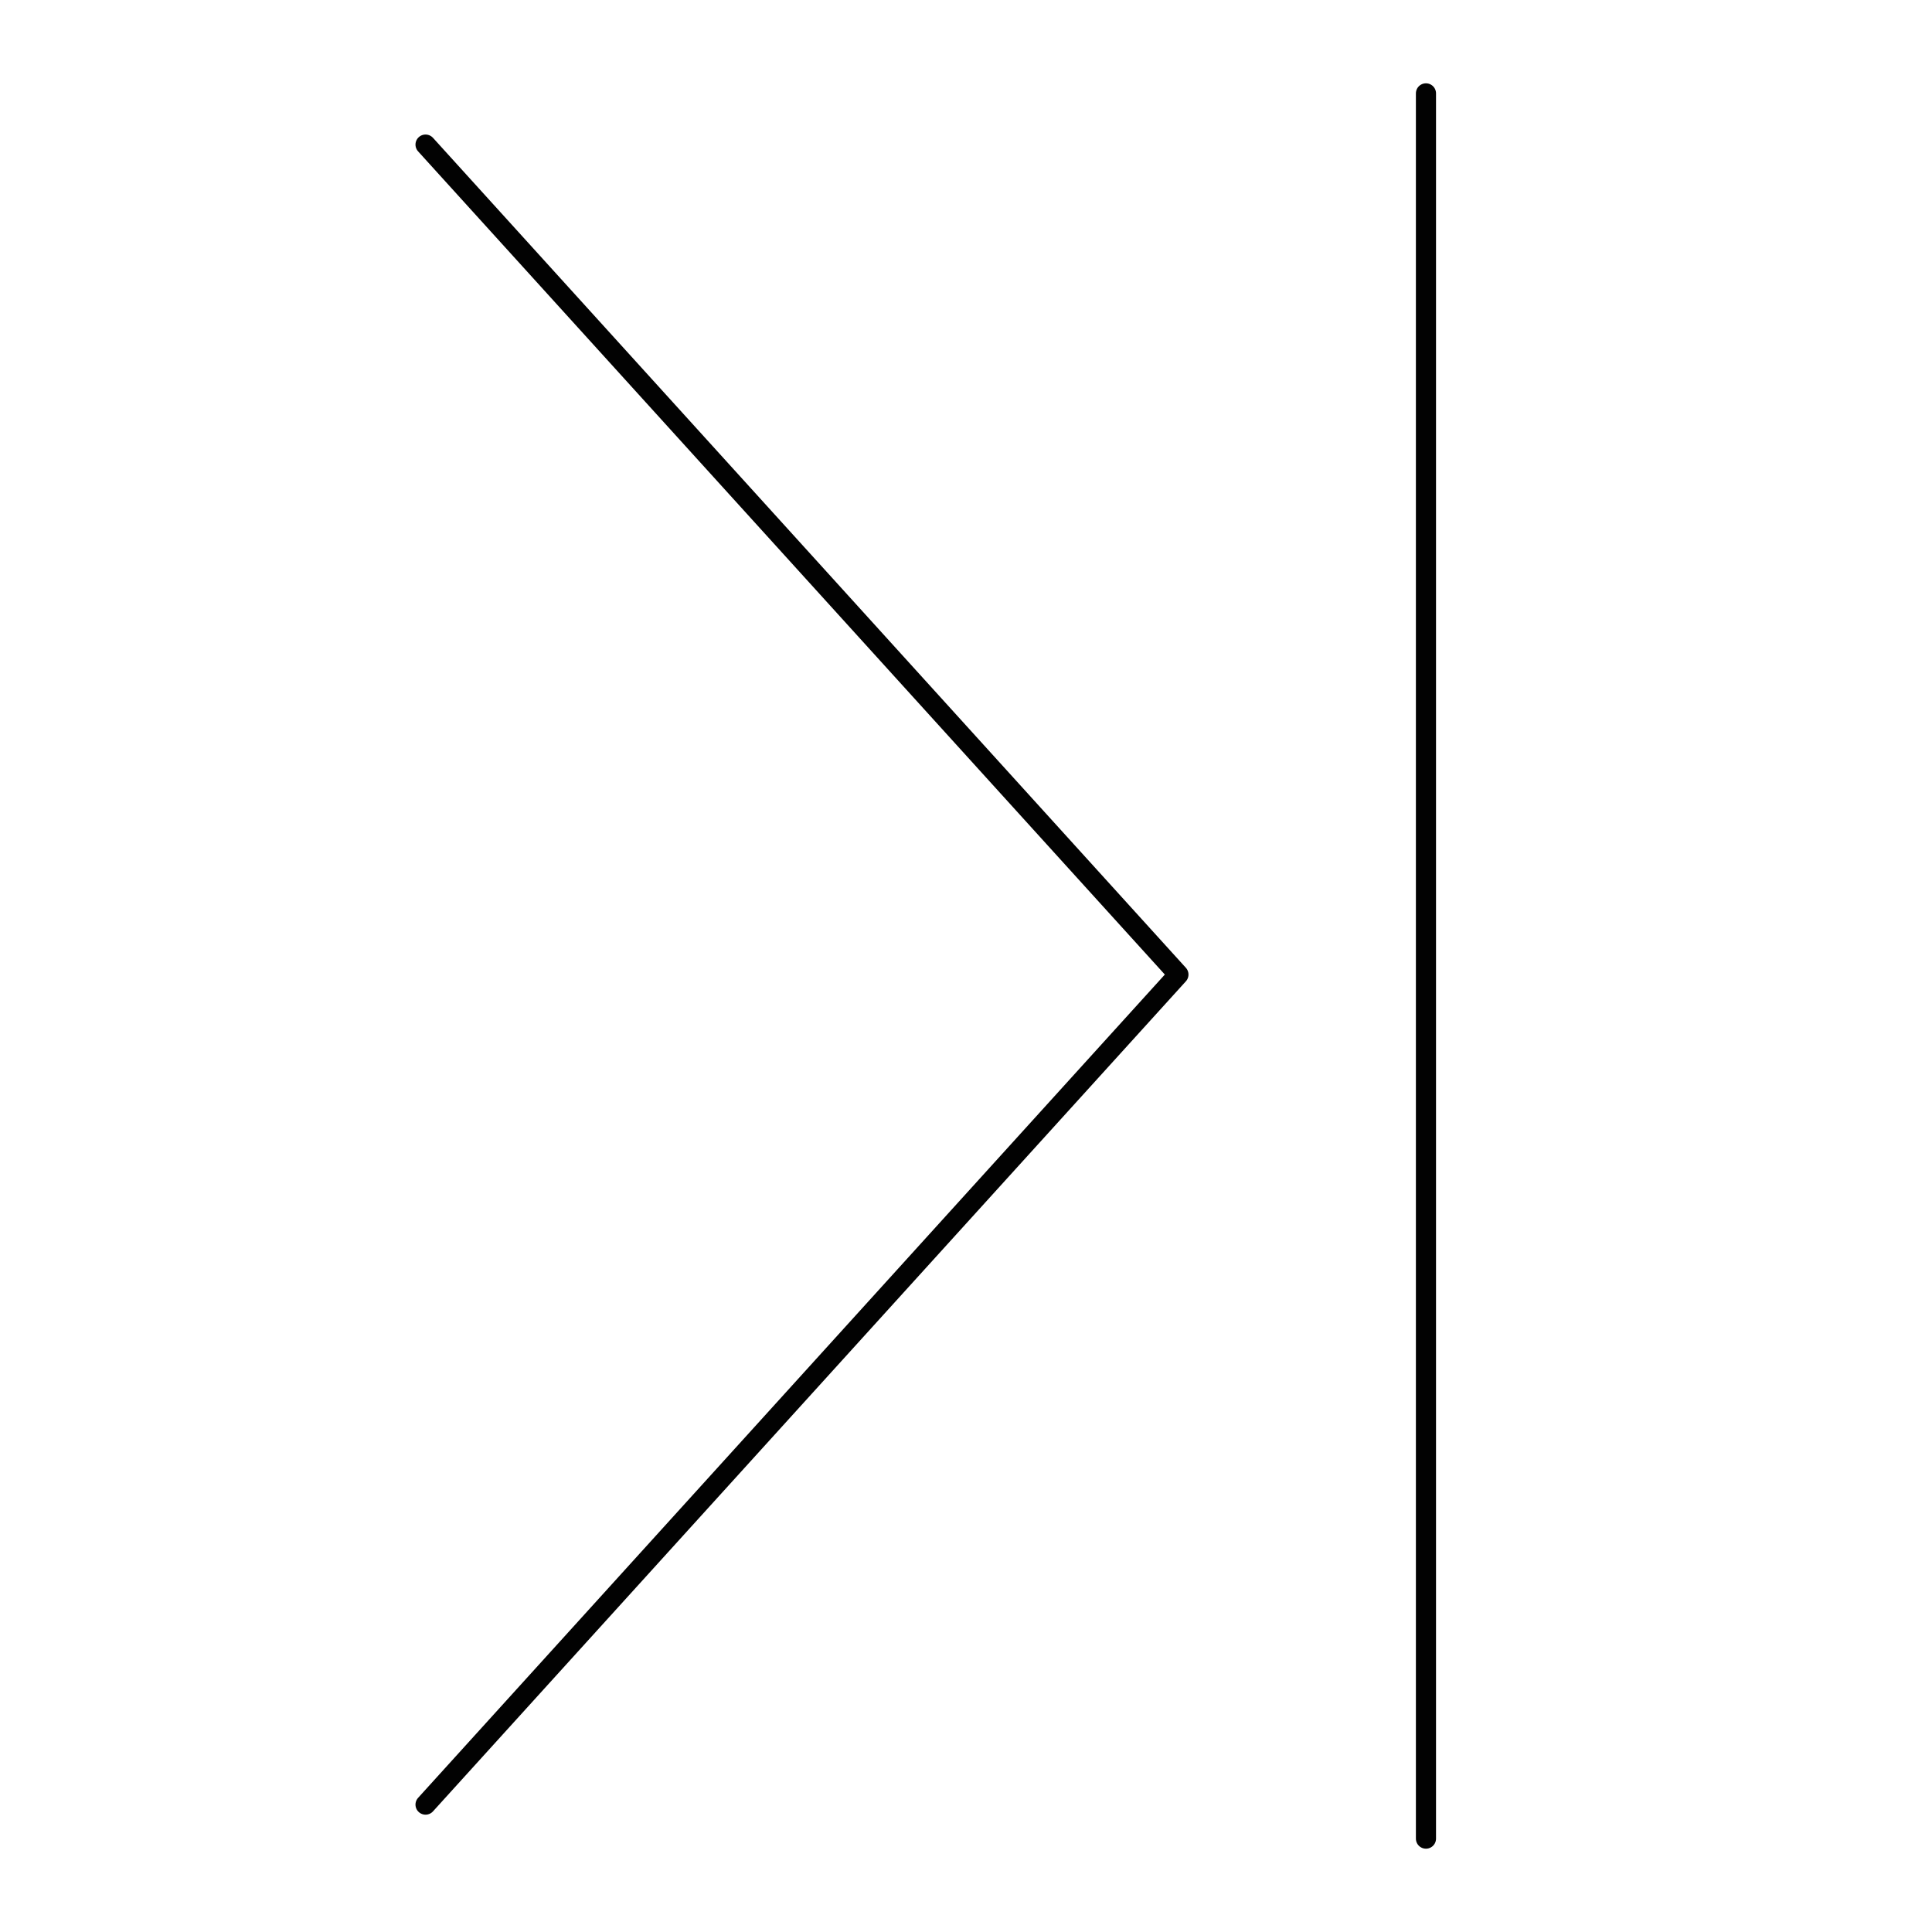 <svg id="Livello_9" data-name="Livello 9" xmlns="http://www.w3.org/2000/svg" viewBox="0 0 192 192"><defs><style>.cls-1{fill:none;stroke:#020202;stroke-linecap:round;stroke-linejoin:round;stroke-width:2px;}</style></defs><polyline class="cls-1" points="42.29 179.34 117.11 96.85 42.29 14.37"/><line class="cls-1" x1="141.71" y1="182.72" x2="141.71" y2="9.28"/></svg>